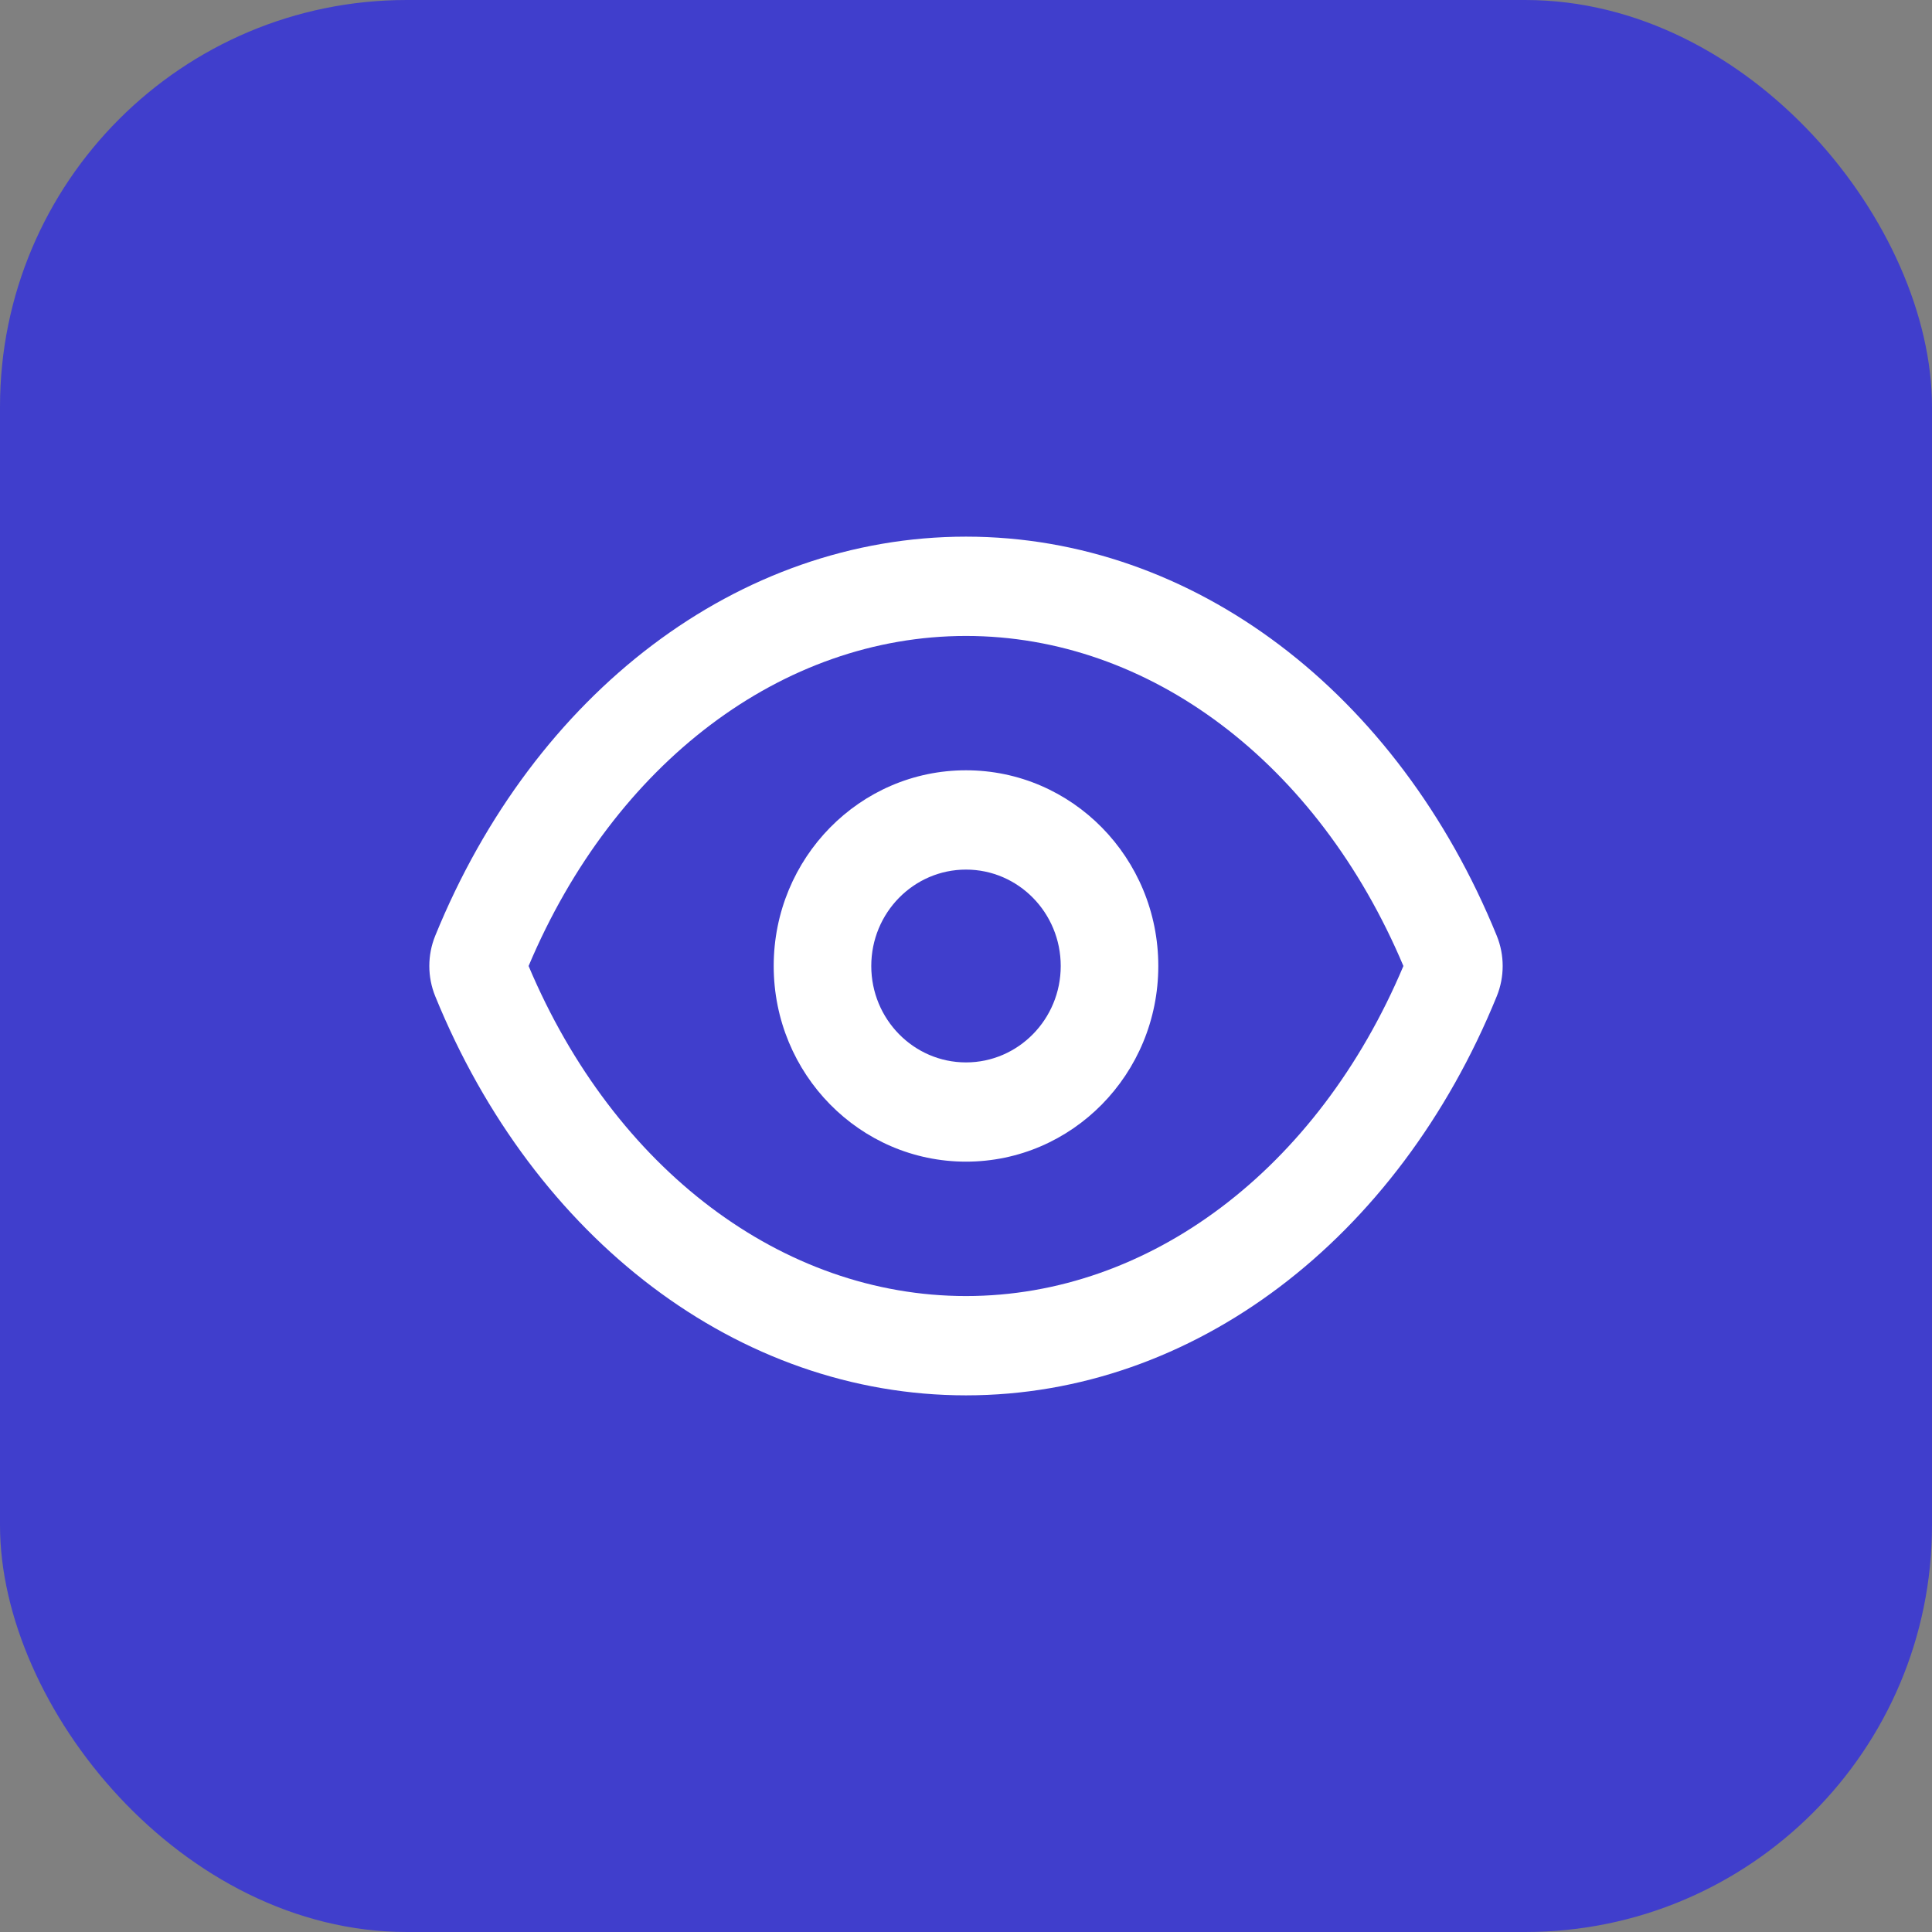 <svg width="30" height="30" viewBox="0 0 30 30" fill="none" xmlns="http://www.w3.org/2000/svg">
<rect x="0" y="0" width="30" height="30" fill="#808080" stroke="none"/>
<rect width="30" height="30" rx="6.316" fill="#403ECC"/>
<path fill-rule="evenodd" clip-rule="evenodd" d="M6.758 14.531C8.295 10.757 11.466 8.333 15 8.333C18.534 8.333 21.705 10.757 23.242 14.531C23.364 14.831 23.364 15.169 23.242 15.469C21.705 19.243 18.534 21.667 15 21.667C11.466 21.667 8.295 19.243 6.758 15.469C6.636 15.169 6.636 14.831 6.758 14.531ZM15 20.125C17.849 20.125 20.461 18.156 21.792 15C20.461 11.844 17.849 9.875 15 9.875C12.151 9.875 9.539 11.844 8.208 15C9.539 18.156 12.151 20.125 15 20.125ZM15 18.038C13.351 18.038 12.014 16.678 12.014 15C12.014 13.322 13.351 11.961 15 11.961C16.649 11.961 17.986 13.322 17.986 15C17.986 16.678 16.649 18.038 15 18.038ZM15 16.497C15.812 16.497 16.471 15.826 16.471 15C16.471 14.173 15.812 13.503 15 13.503C14.188 13.503 13.529 14.173 13.529 15C13.529 15.826 14.188 16.497 15 16.497Z" fill="white"/>
</svg>
